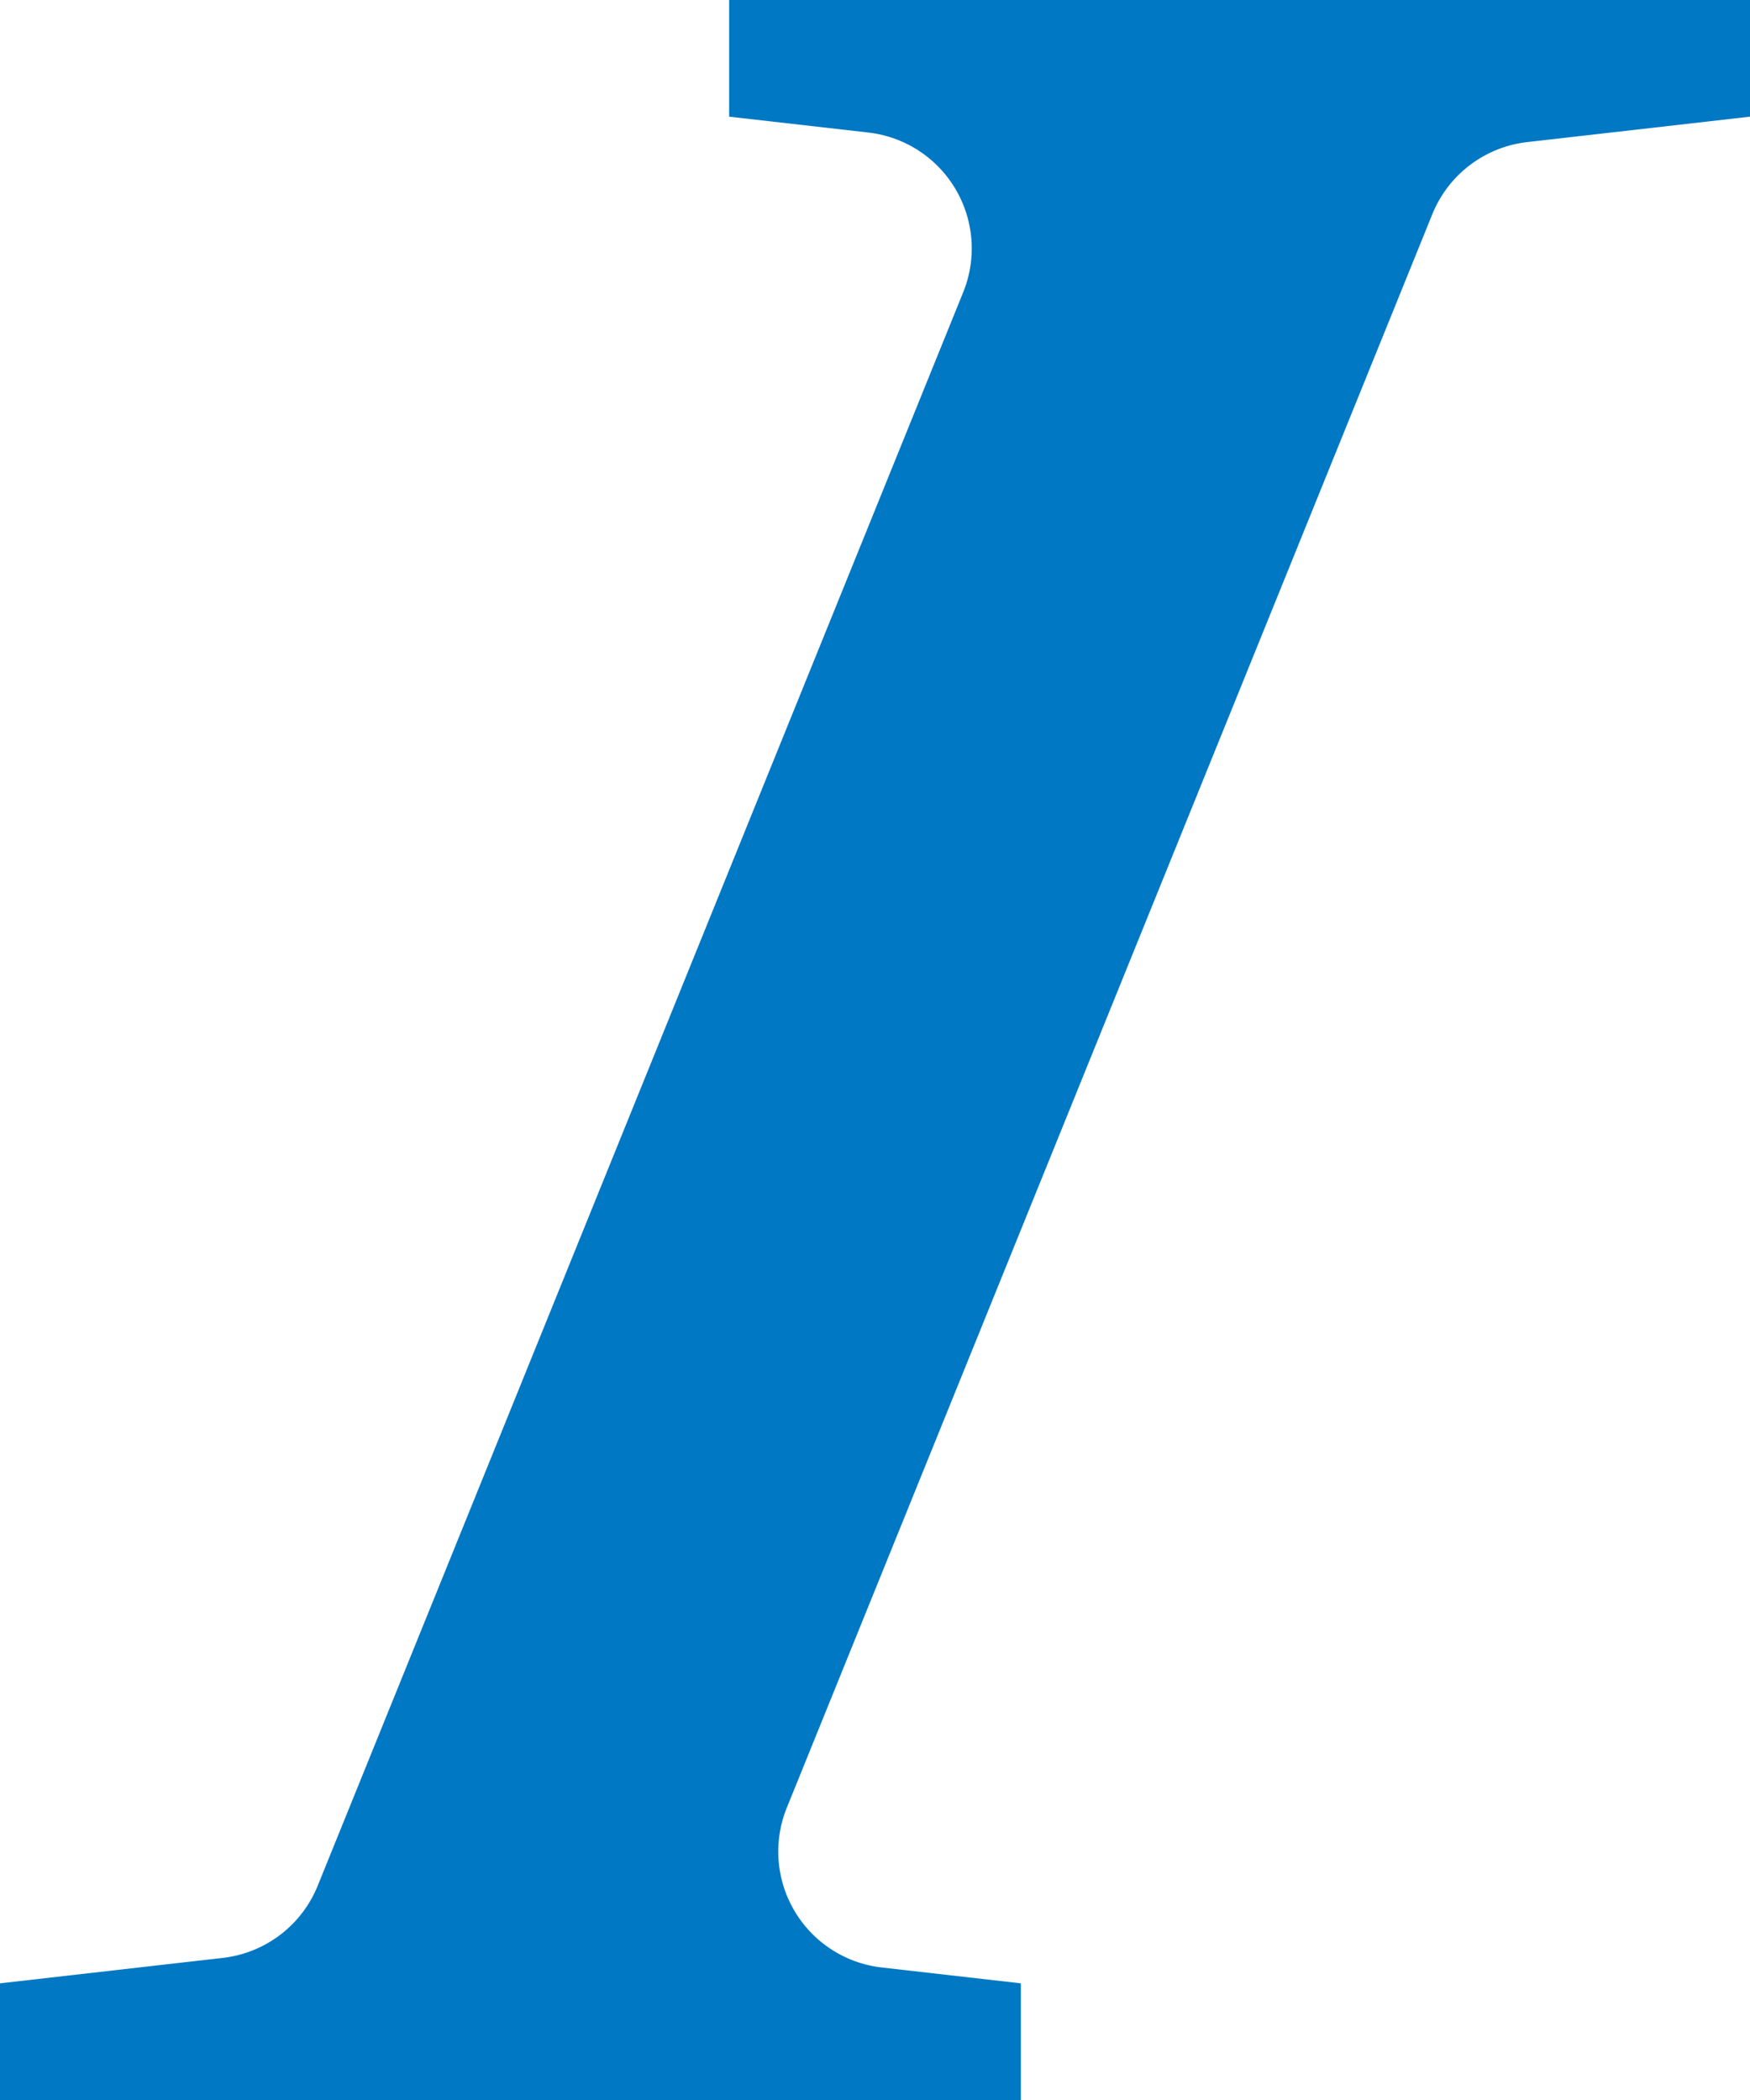 <svg xmlns="http://www.w3.org/2000/svg" width="15" height="18" viewBox="0 0 15 18">
    <path fill="#0078C4" fill-rule="evenodd" d="M15 0v1l-1.91.218a1 1 0 0 0-.813.618L6.744 15.495a1 1 0 0 0 .813 1.369L8.75 17v1H0v-1l1.91-.218a1 1 0 0 0 .813-.618L8.256 2.505a1 1 0 0 0-.813-1.369L6.25 1V0H15z"/>
</svg>

